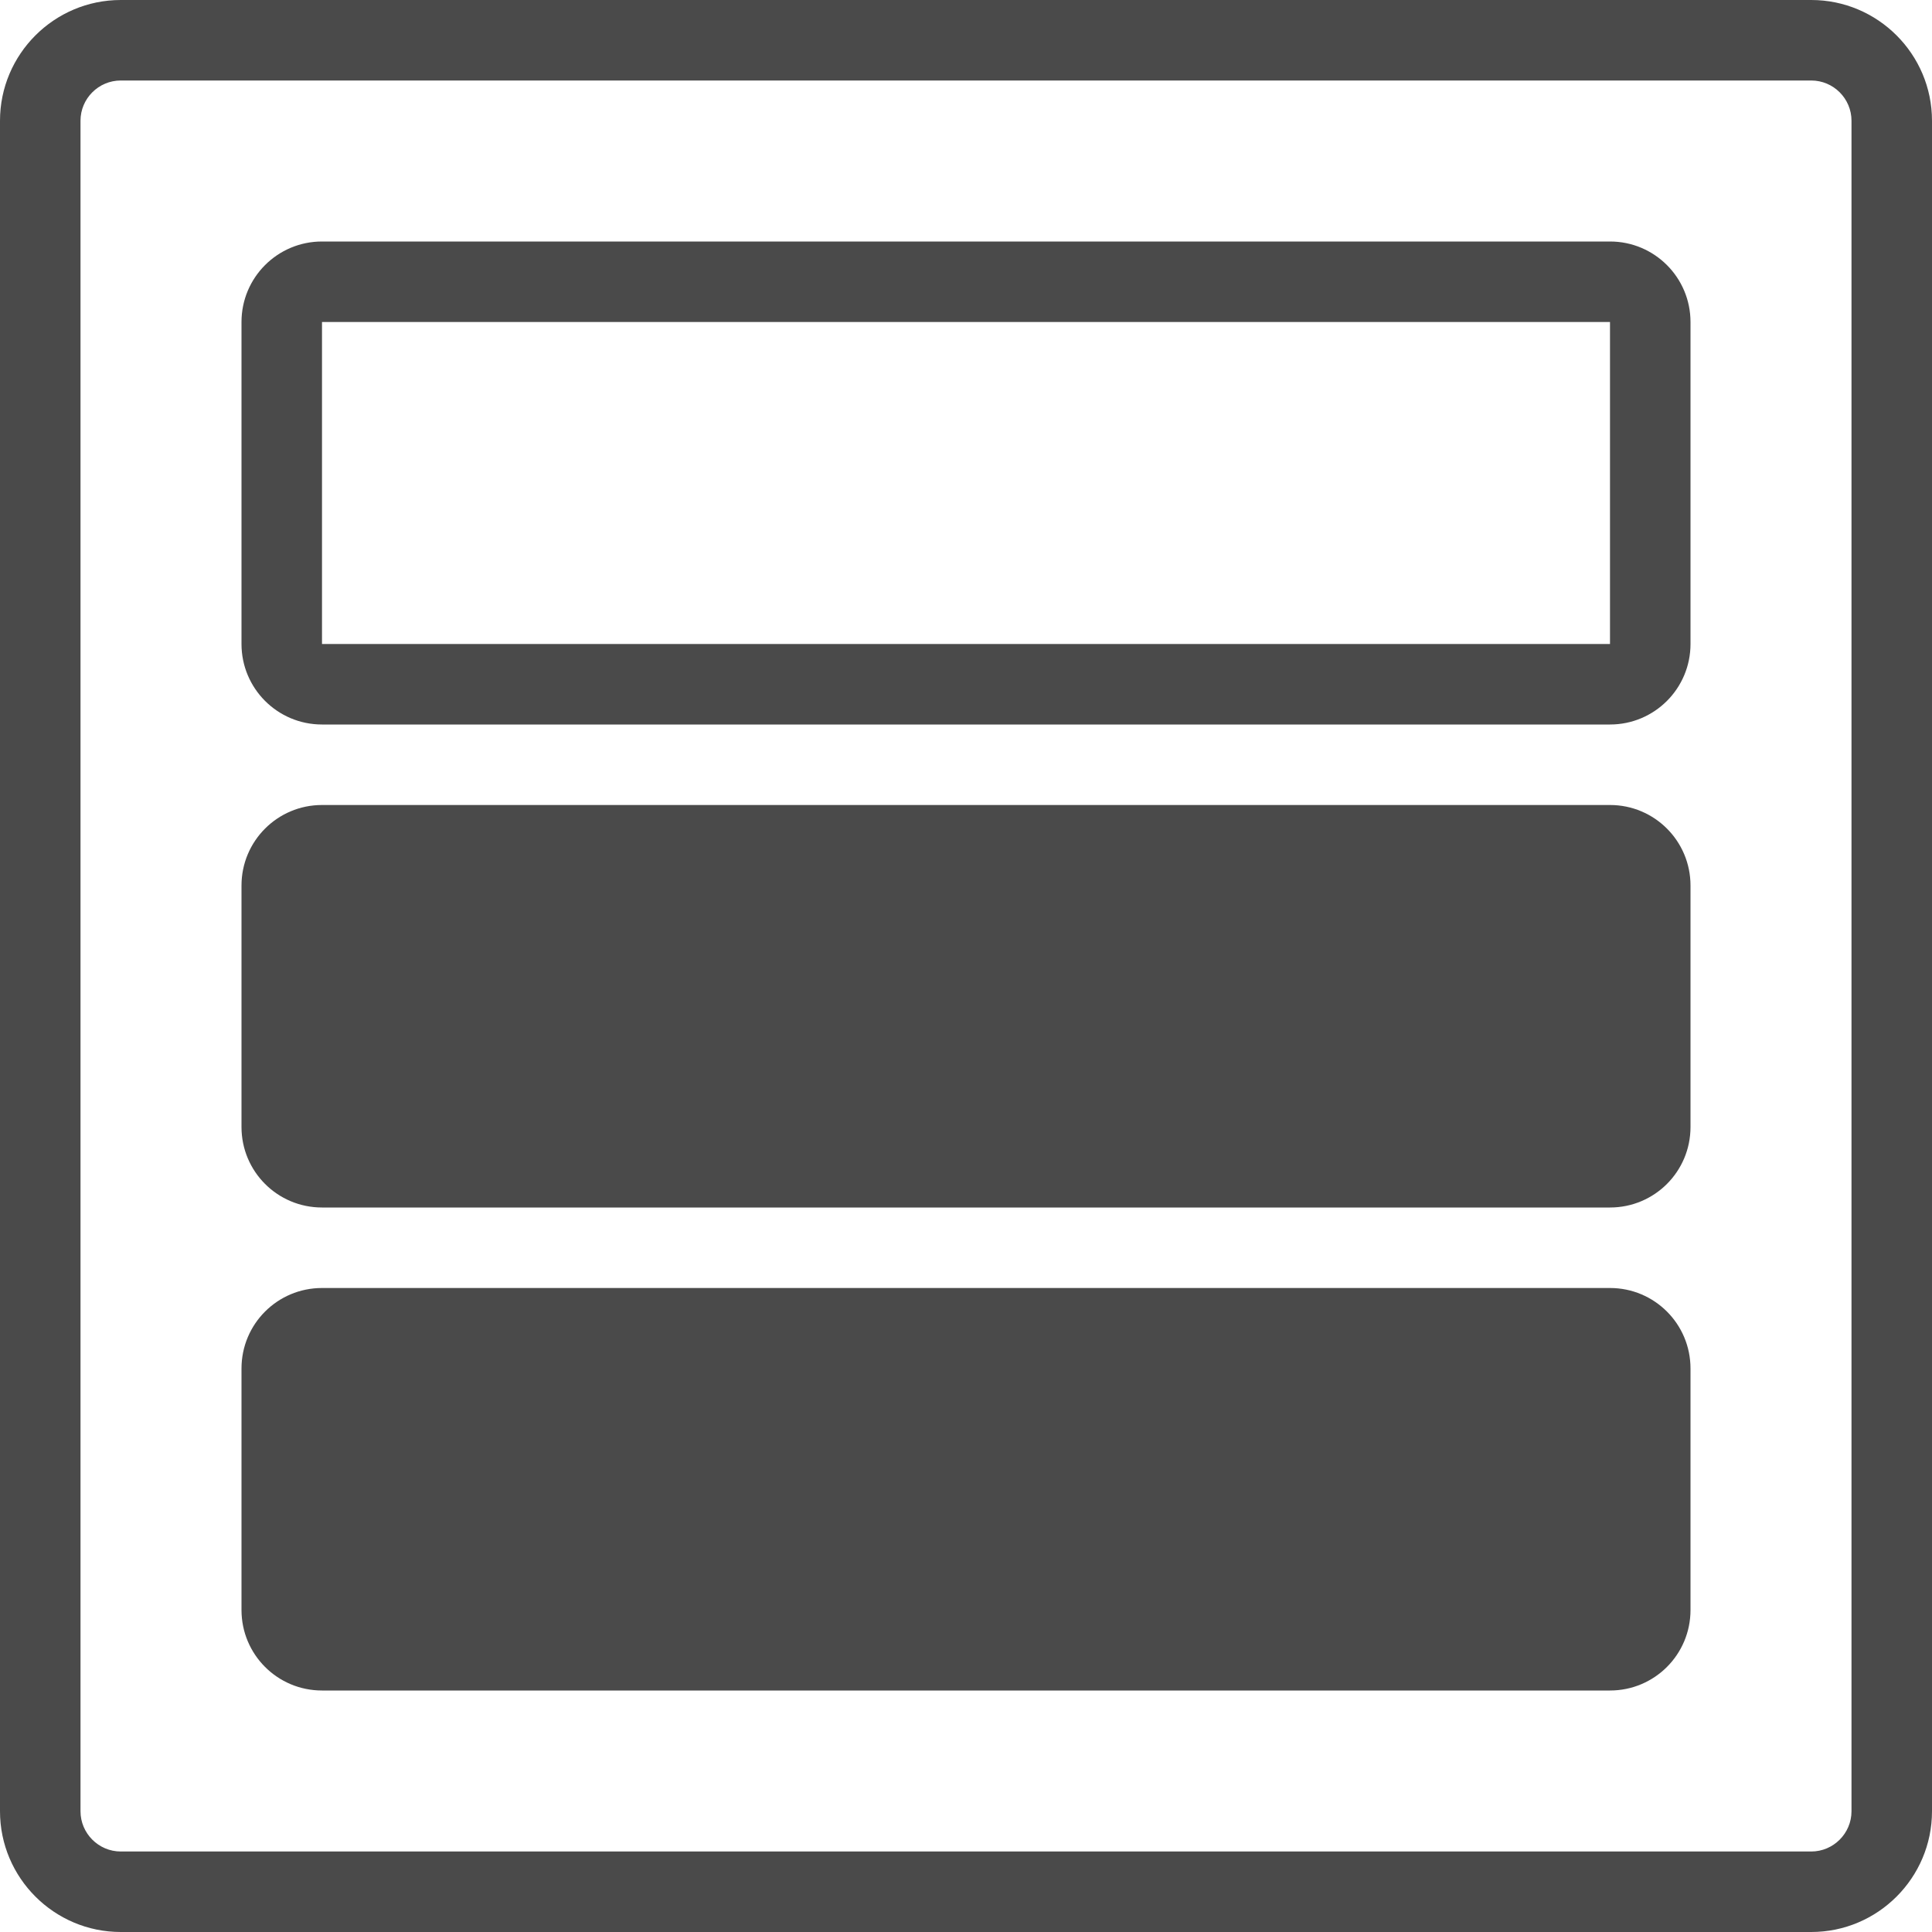 <?xml version="1.0" encoding="utf-8"?>
<!-- Generator: Adobe Illustrator 19.1.0, SVG Export Plug-In . SVG Version: 6.00 Build 0)  -->
<svg version="1.1" xmlns="http://www.w3.org/2000/svg" xmlns:xlink="http://www.w3.org/1999/xlink" x="0px" y="0px" width="24px"
	 height="24px" viewBox="0 0 24 24" enable-background="new 0 0 24 24" xml:space="preserve">
<g id="Icons">
	<g>
		<defs>
			<rect id="SVGID_89_" width="24" height="24"/>
		</defs>
		<clipPath id="SVGID_2_">
			<use xlink:href="#SVGID_89_"  overflow="visible"/>
		</clipPath>
		<g clip-path="url(#SVGID_2_)">
			<rect x="4" y="4" fill="none" width="16" height="4"/>
			<path fill="none" d="M22.5,1h-21C1.225,1,1,1.224,1,1.5v21C1,22.775,1.225,23,1.5,23h21c0.275,0,0.5-0.225,0.5-0.5v-21
				C23,1.224,22.775,1,22.5,1z M21,20c0,0.553-0.447,1-1,1H4c-0.553,0-1-0.447-1-1v-3c0-0.553,0.447-1,1-1h16c0.553,0,1,0.447,1,1
				V20z M21,14c0,0.553-0.447,1-1,1H4c-0.553,0-1-0.447-1-1v-3c0-0.552,0.447-1,1-1h16c0.553,0,1,0.448,1,1V14z M21,8
				c0,0.552-0.447,1-1,1H4C3.447,9,3,8.552,3,8V4c0-0.552,0.447-1,1-1h16c0.553,0,1,0.448,1,1V8z"/>
			<path fill="#4A4A4A" d="M22.5,0h-21C0.673,0,0,0.673,0,1.5v21C0,23.327,0.673,24,1.5,24h21c0.827,0,1.5-0.673,1.5-1.5v-21
				C24,0.673,23.327,0,22.5,0z M23,22.5c0,0.275-0.225,0.5-0.5,0.5h-21C1.225,23,1,22.775,1,22.5v-21C1,1.224,1.225,1,1.5,1h21
				C22.775,1,23,1.224,23,1.5V22.5z"/>
			<path fill="#4A4A4A" d="M20,3H4C3.447,3,3,3.448,3,4v4c0,0.552,0.447,1,1,1h16c0.553,0,1-0.448,1-1V4C21,3.448,20.553,3,20,3z
				 M20,8H4V4h16V8z"/>
			<path fill="#4A4A4A" d="M20,10H4c-0.553,0-1,0.448-1,1v3c0,0.553,0.447,1,1,1h16c0.553,0,1-0.447,1-1v-3
				C21,10.448,20.553,10,20,10z"/>
			<path fill="#4A4A4A" d="M20,16H4c-0.553,0-1,0.447-1,1v3c0,0.553,0.447,1,1,1h16c0.553,0,1-0.447,1-1v-3
				C21,16.447,20.553,16,20,16z"/>
		</g>
	</g>
</g>
<g id="LABELS">
</g>
</svg>
